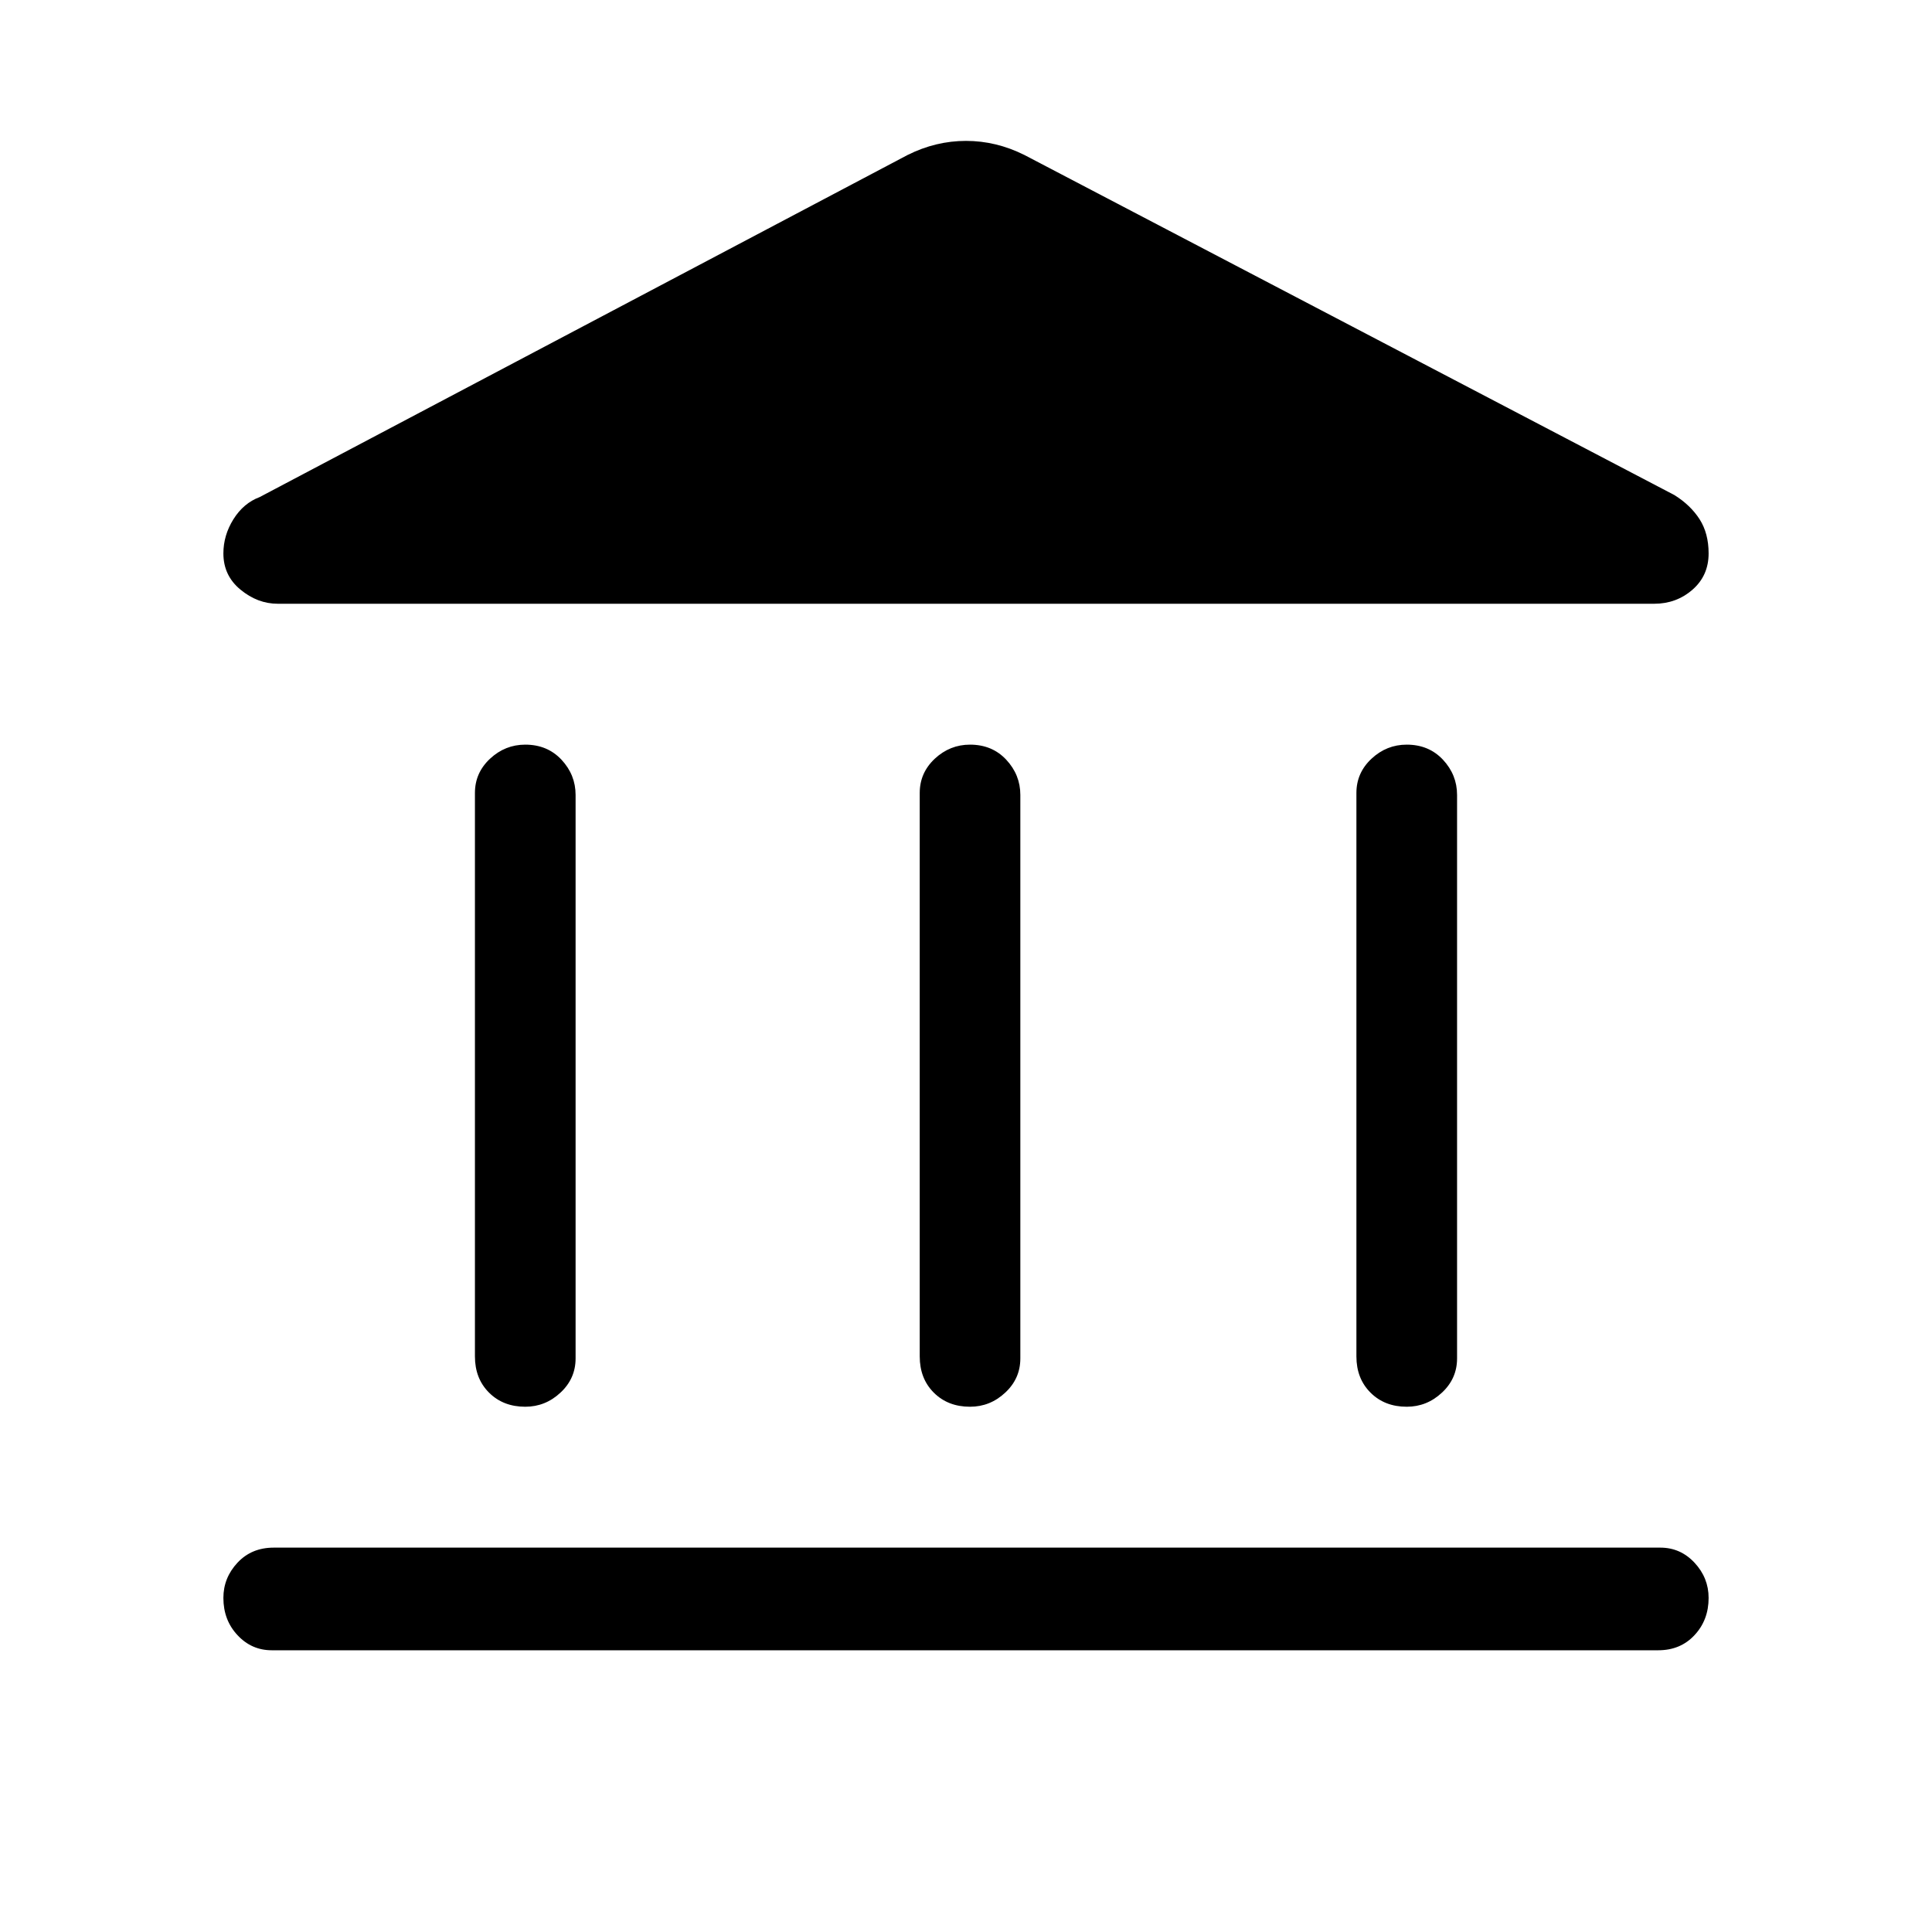<svg xmlns="http://www.w3.org/2000/svg" height="40" width="40"><path d="M10.875 29.125q-.458 0-.75-.292-.292-.291-.292-.75V16.417q0-.417.313-.709.312-.291.729-.291.458 0 .75.312.292.313.292.729v11.667q0 .417-.313.708-.312.292-.729.292Zm9.208 0q-.458 0-.75-.292-.291-.291-.291-.75V16.417q0-.417.312-.709.313-.291.729-.291.459 0 .75.312.292.313.292.729v11.667q0 .417-.313.708-.312.292-.729.292ZM5.625 34.167q-.417 0-.708-.313-.292-.312-.292-.771 0-.416.292-.729.291-.312.75-.312h28.708q.417 0 .708.312.292.313.292.729 0 .459-.292.771-.291.313-.75.313Zm23.5-5.042q-.458 0-.75-.292-.292-.291-.292-.75V16.417q0-.417.313-.709.312-.291.729-.291.458 0 .75.312.292.313.292.729v11.667q0 .417-.313.708-.312.292-.729.292ZM21.208 3.208l13.459 7.042q.333.208.521.5.187.292.187.708 0 .459-.333.75-.334.292-.792.292H5.75q-.417 0-.771-.292-.354-.291-.354-.75 0-.375.208-.708.209-.333.542-.458l13.417-7.084q.583-.291 1.208-.291t1.208.291Z"/></svg>